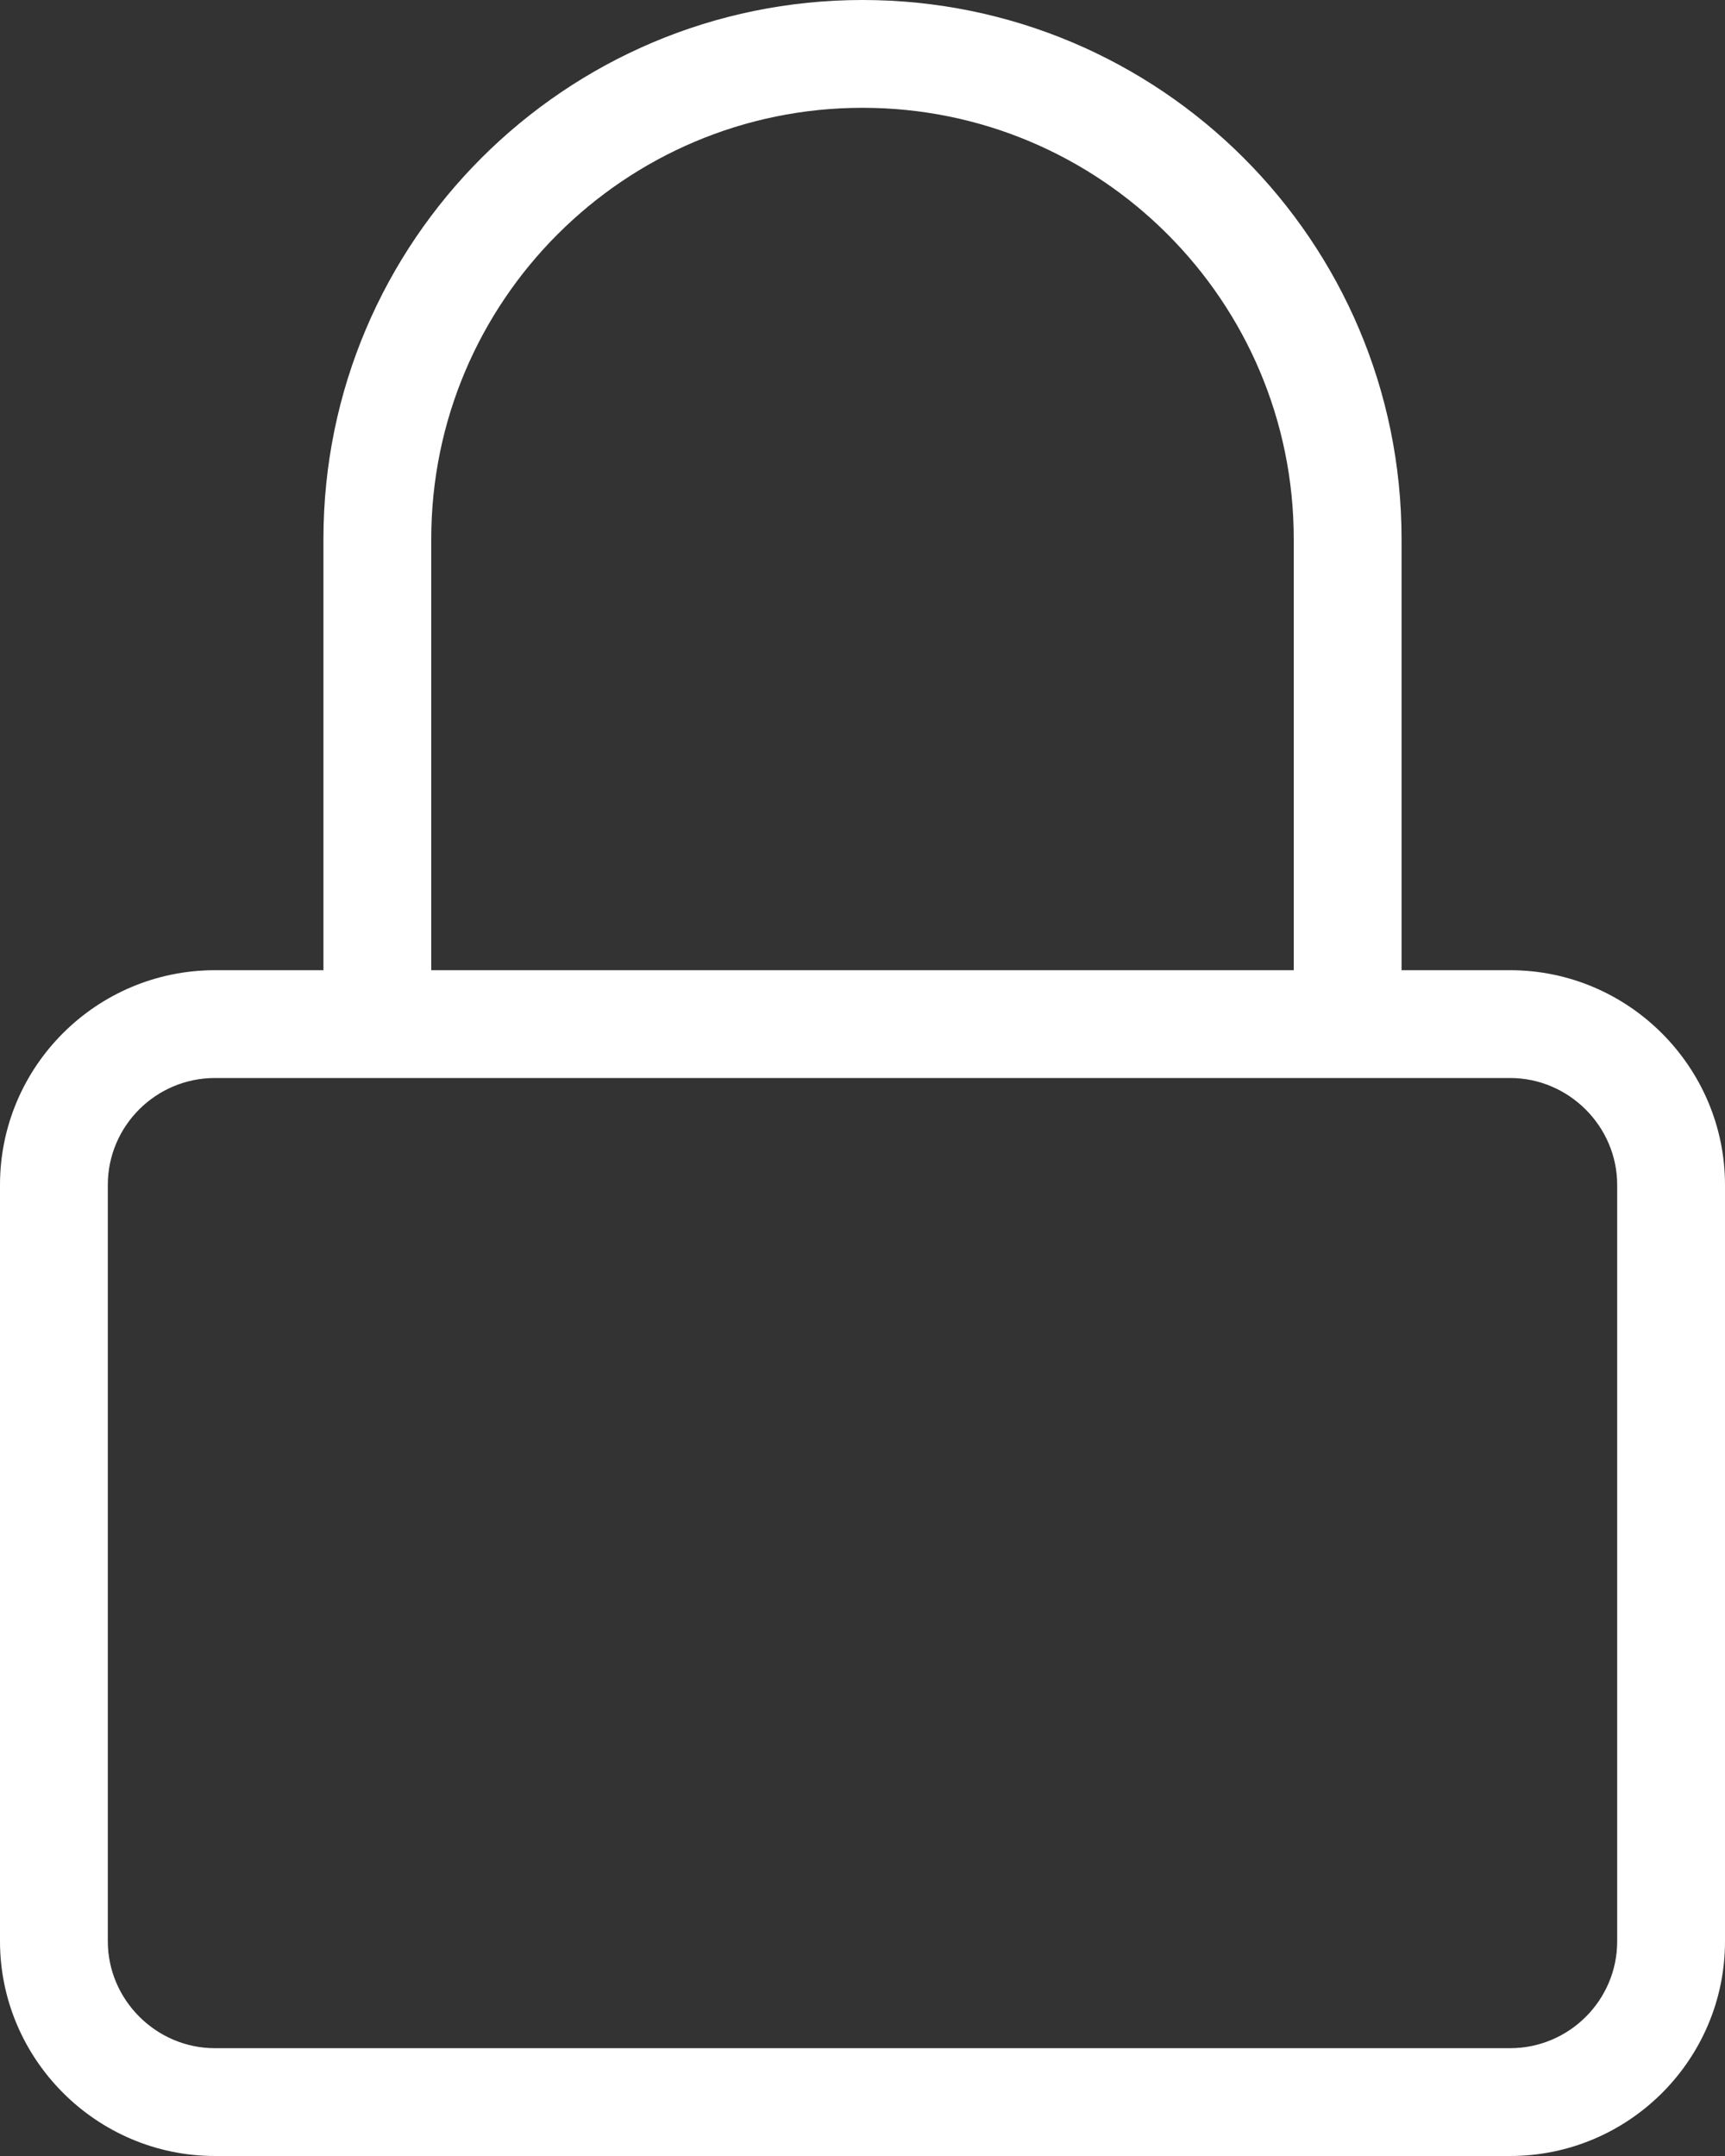 <?xml version="1.0" encoding="UTF-8"?>
<svg width="16px" height="20px" viewBox="0 0 16 20" version="1.1" xmlns="http://www.w3.org/2000/svg" xmlns:xlink="http://www.w3.org/1999/xlink">
    <rect x="0" y="0" width="16" height="20" fill="#333333" stroke="none"/>
    <!-- Generator: Sketch 46.2 (44496) - http://www.bohemiancoding.com/sketch -->
    <title>private</title>
    <desc>Created with Sketch.</desc>
    <defs></defs>
    <g id="icons" stroke="none" stroke-width="1" fill="none" fill-rule="evenodd">
        <g id="Artboard" transform="translate(-731, -102)" fill-rule="nonzero" fill="#FFFFFF">
            <path d="M732,112.992 L732,120.008 C732,120.551 732.448,121 732.994,121 L745.006,121 C745.554,121 746,120.555 746,120.008 L746,112.992 C746,112.449 745.552,112 745.006,112 L732.994,112 C732.446,112 732,112.445 732,112.992 Z M741.828,104.172 C741.105,103.448 740.105,103 739,103 C736.794,103 735,104.793 735,107 L735,109 L735,111 L743,111 L743,107.001 C743,105.896 742.552,104.896 741.828,104.172 Z M734,111 L734,107 C734,104.239 736.244,102 739,102 C741.761,102 744,104.239 744,107.001 L744,111 L745.006,111 C746.107,111 747,111.9 747,112.992 L747,120.008 C747,121.108 746.105,122 745.006,122 L732.994,122 C731.893,122 731,121.1 731,120.008 L731,112.992 C731,111.892 731.895,111 732.994,111 L734,111 Z" id="private"></path>
        </g>
    </g>
</svg>